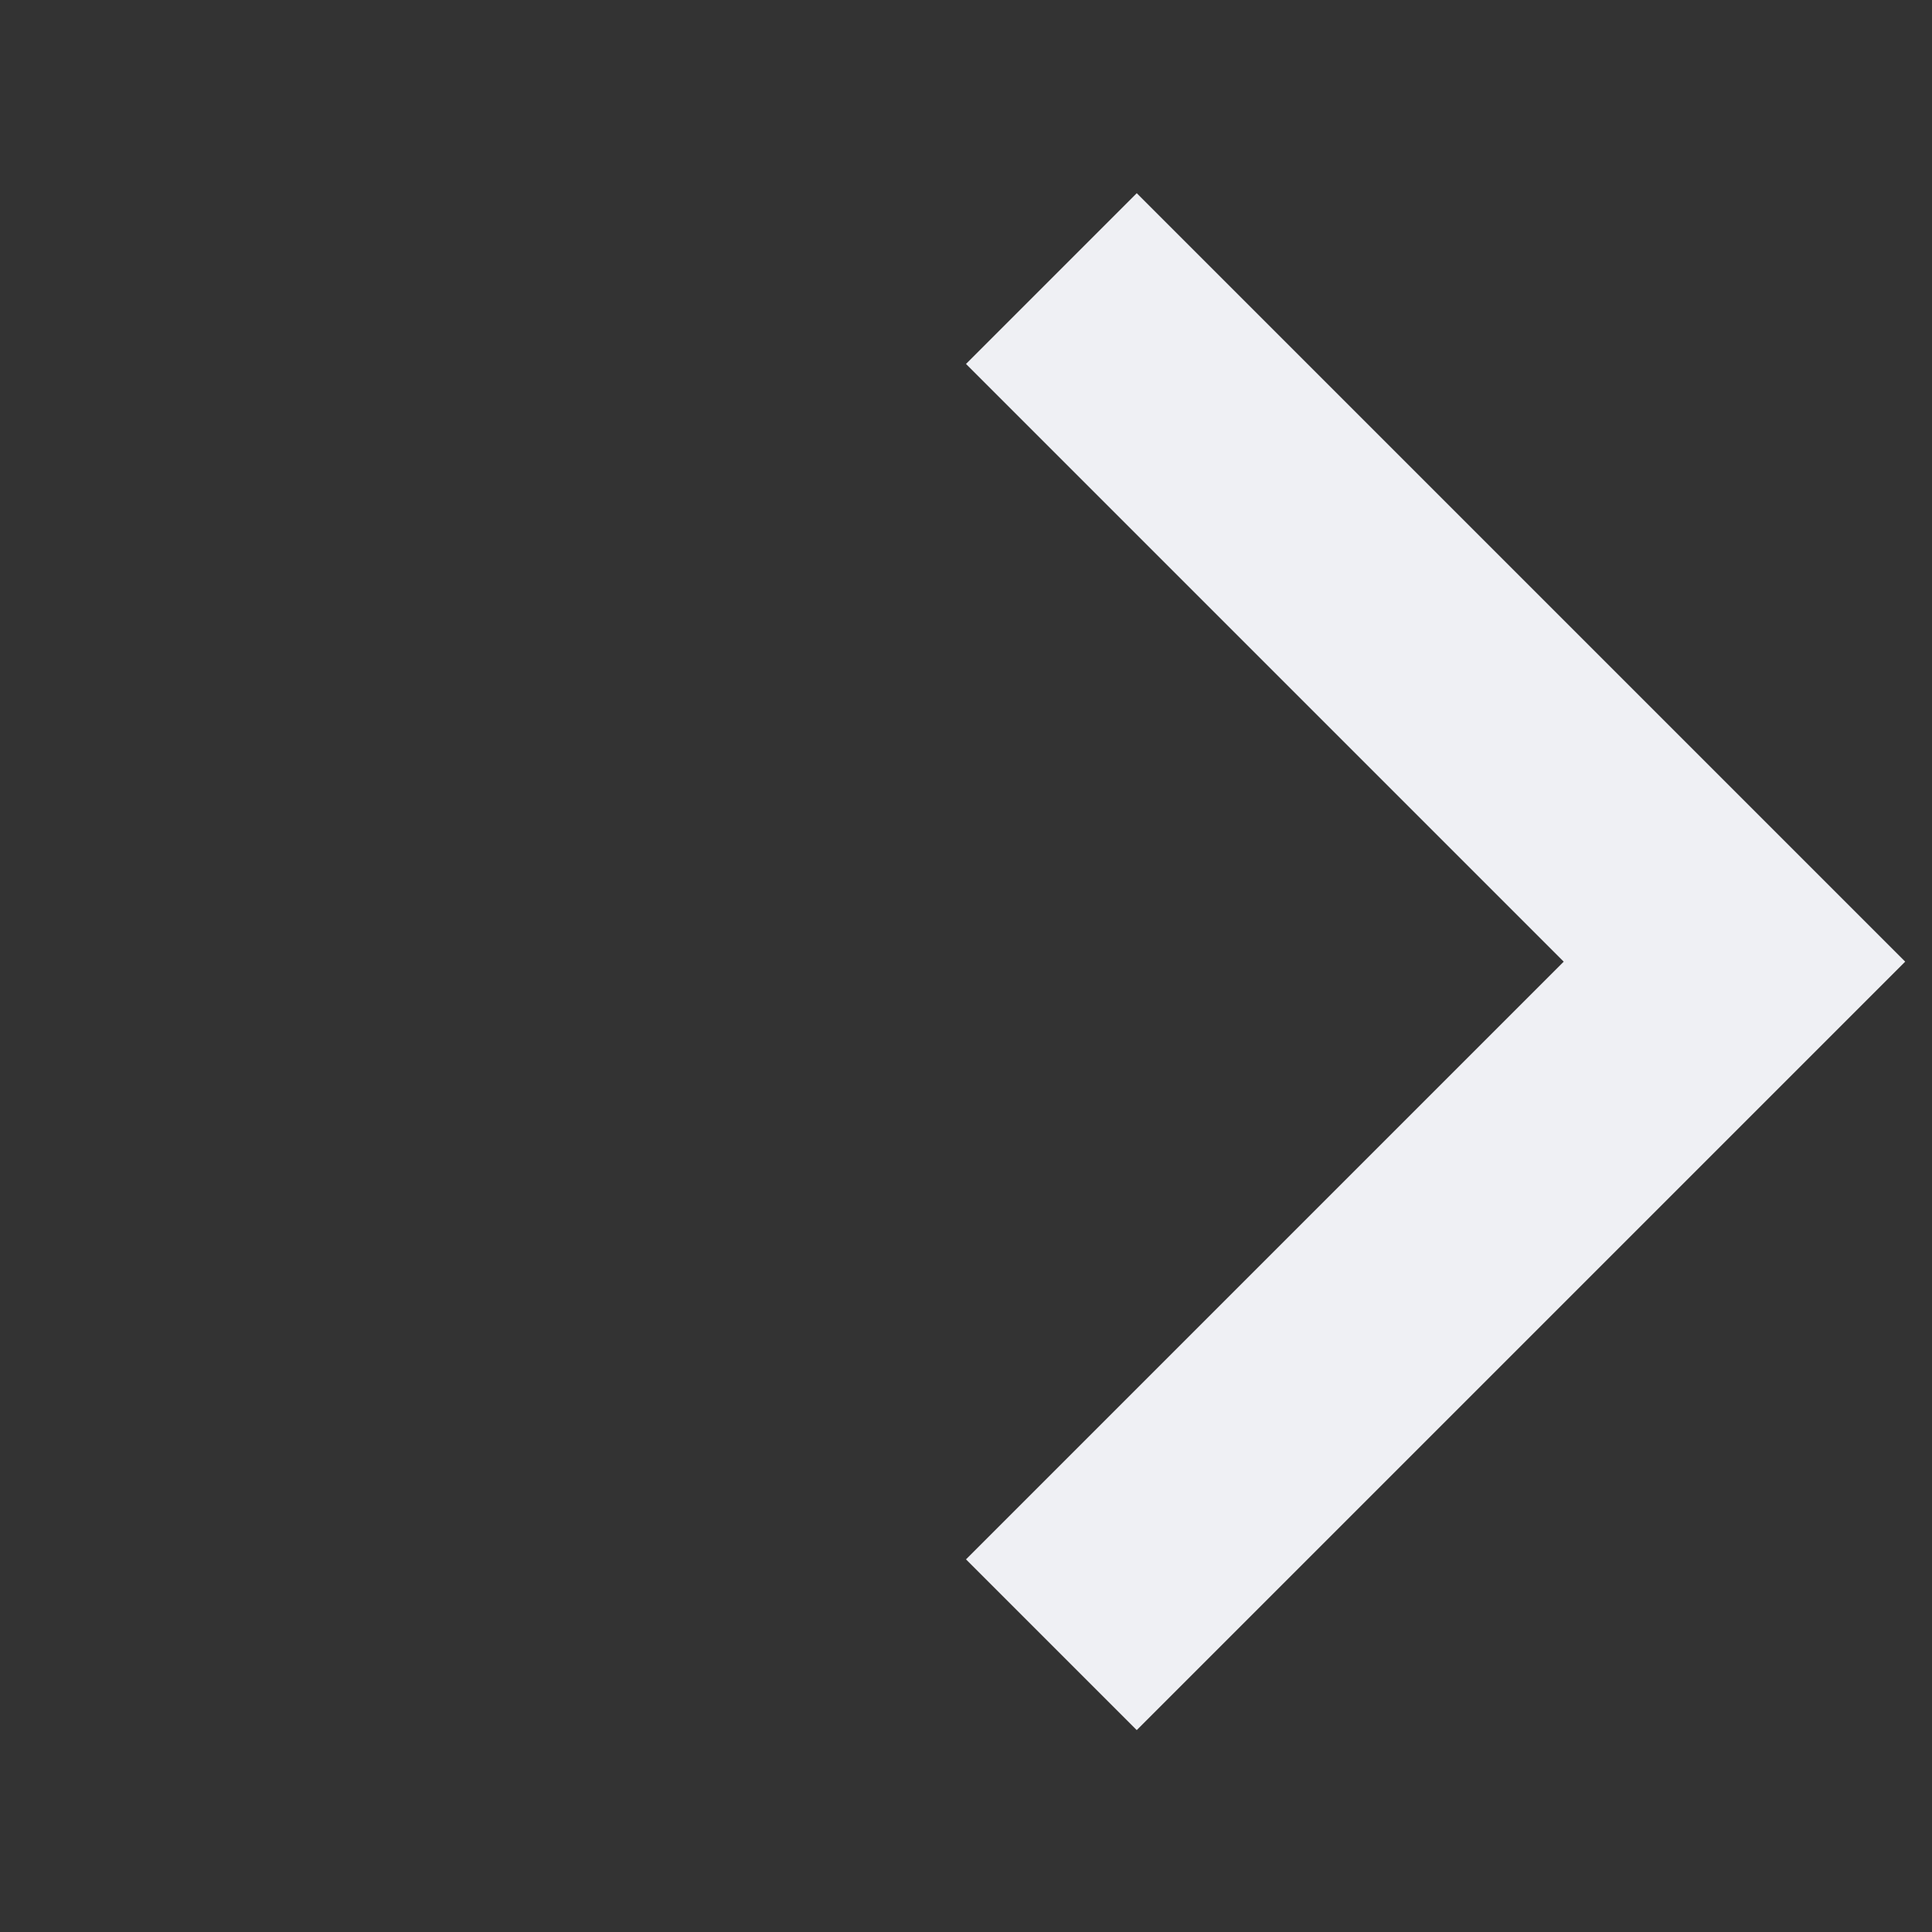 <?xml version="1.0" encoding="utf-8"?>
<!DOCTYPE svg PUBLIC "-//W3C//DTD SVG 1.1//EN" "http://www.w3.org/Graphics/SVG/1.1/DTD/svg11.dtd">
<svg xmlns="http://www.w3.org/2000/svg" xmlns:xlink="http://www.w3.org/1999/xlink" version="1.1" baseProfile="full" width="16" height="16" viewBox="0 0 16.00 16.00" enable-background="new 0 0 16.00 16.00" xml:space="preserve">
	<rect x="0" y="0" width="16.00" height="16.00" fill="#333333" stroke="none"/>
	<path fill="#eff0f4" d="M 15.778,7.964L 14.364,9.378L 9.414,14.328L 8,12.914L 12.95,7.964L 8,3.014L 9.414,1.6L 14.364,6.55L 15.778,7.964 Z "/>
</svg>
